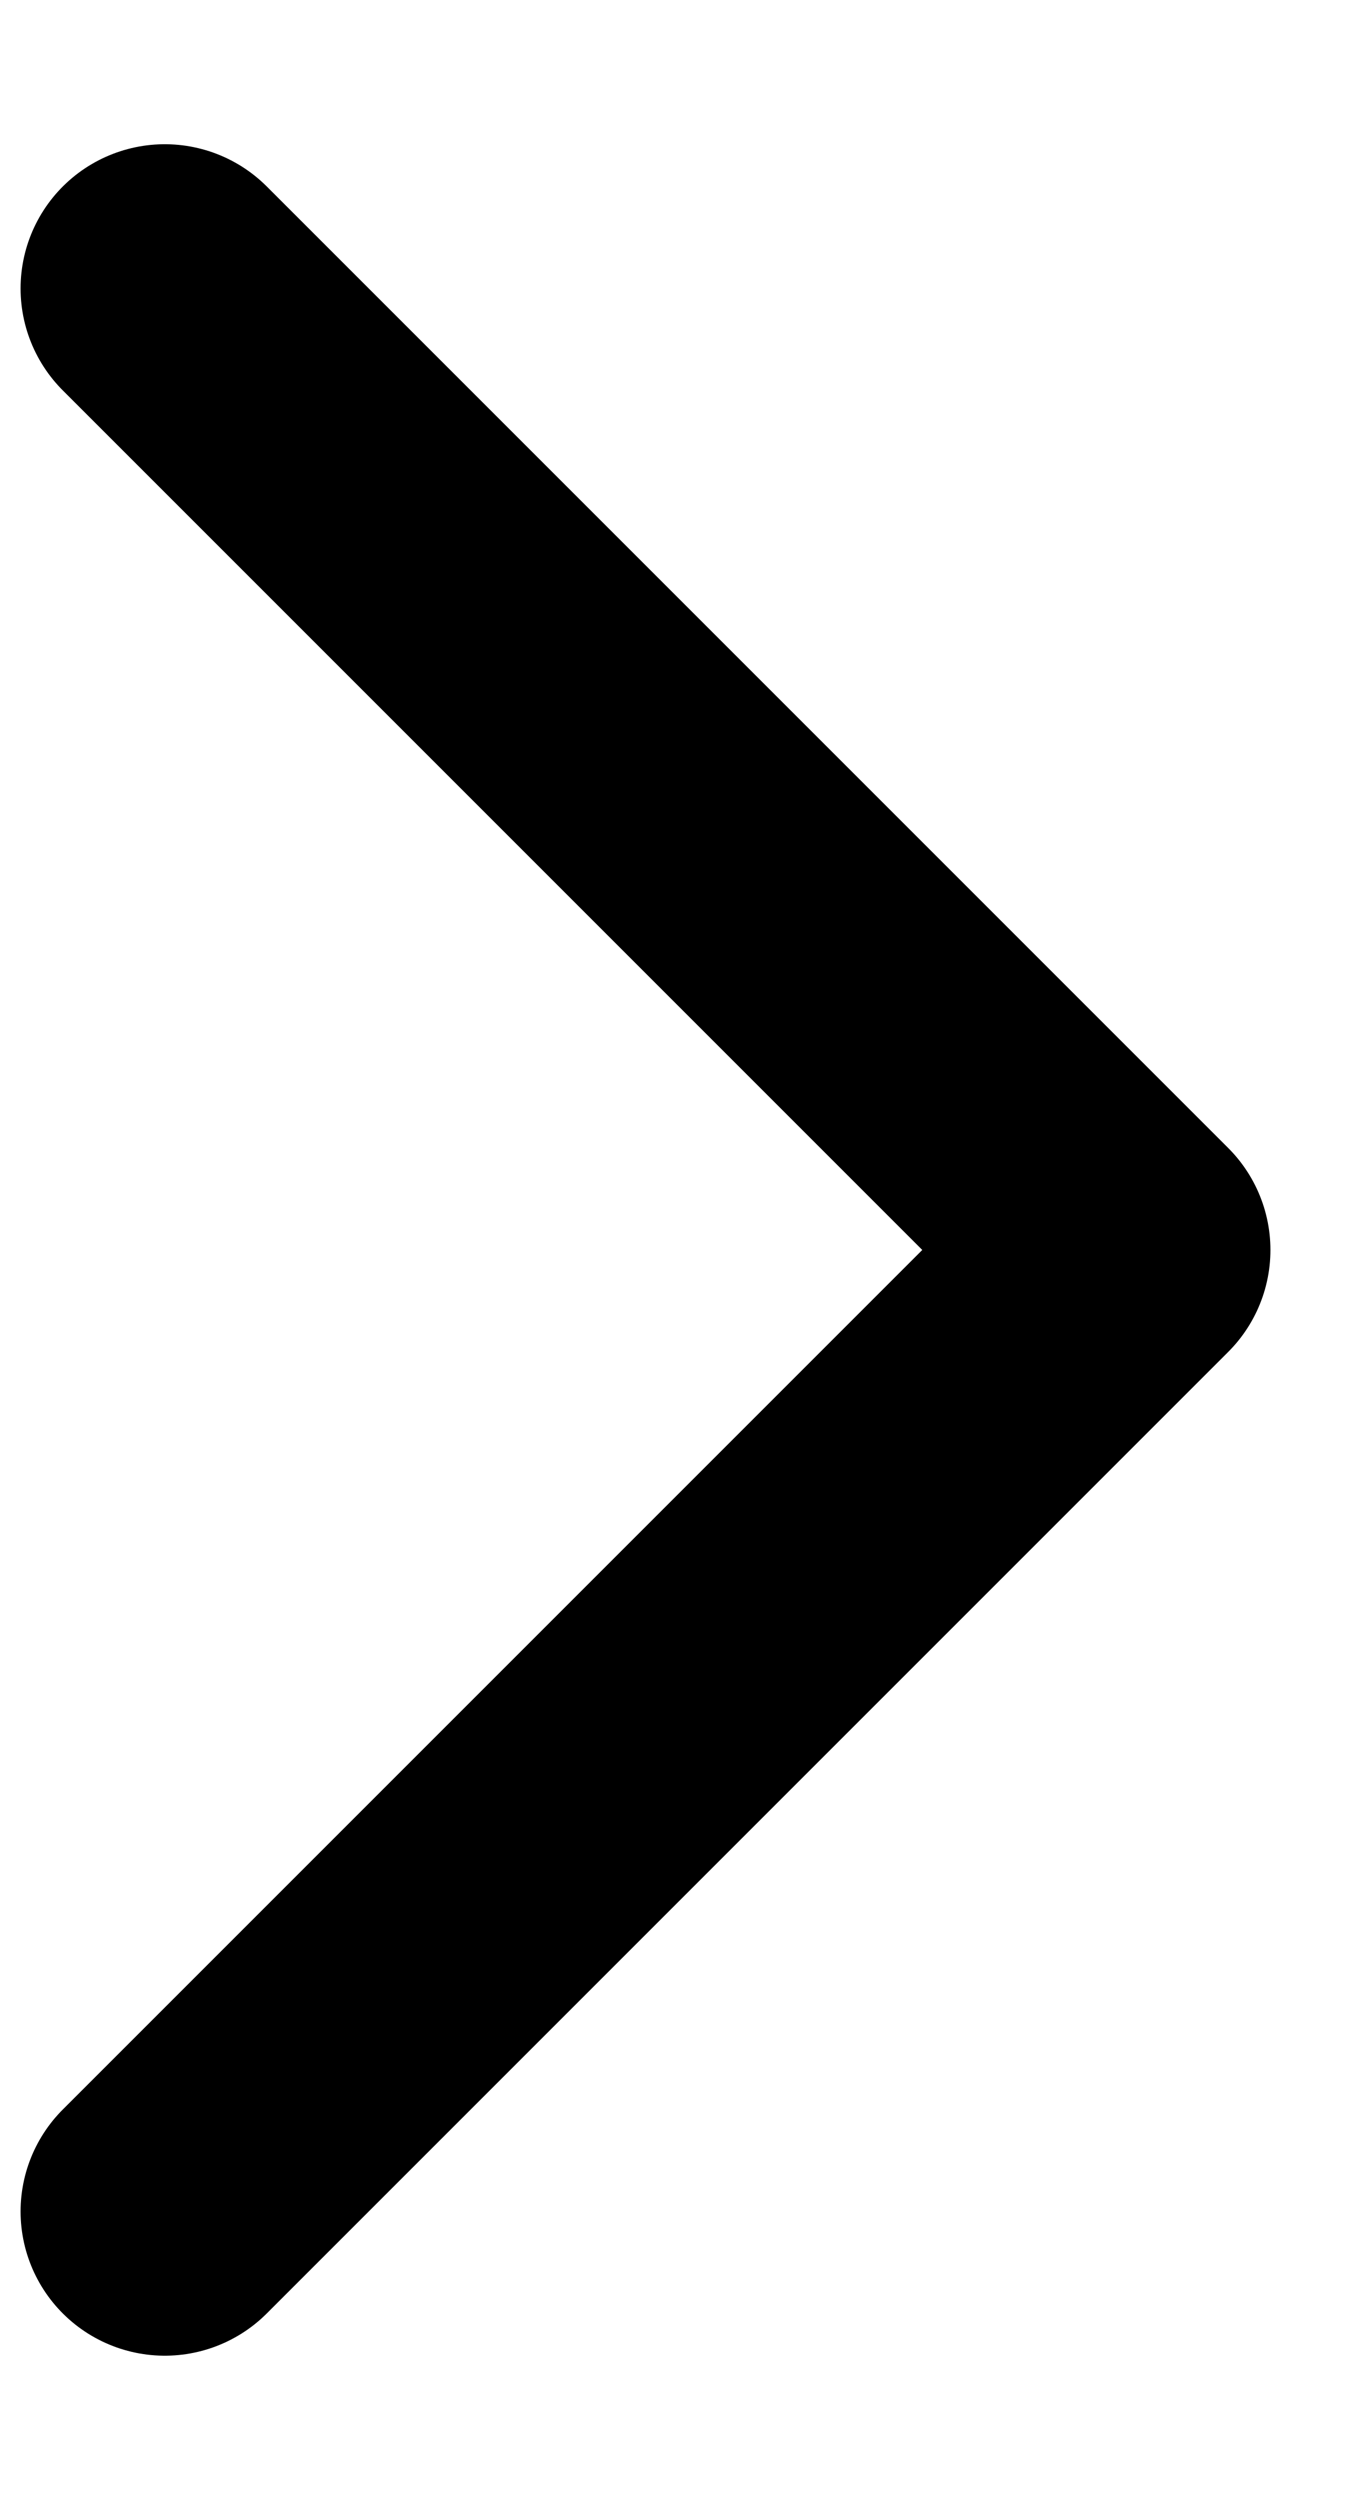 <svg width="7" height="13" viewBox="0 0 7 13" fill="none" xmlns="http://www.w3.org/2000/svg">
<path d="M0.857 11.5L5.857 6.5L0.857 1.5" stroke="black" stroke-width="1.5" stroke-linecap="round" stroke-linejoin="round"/>
</svg>
